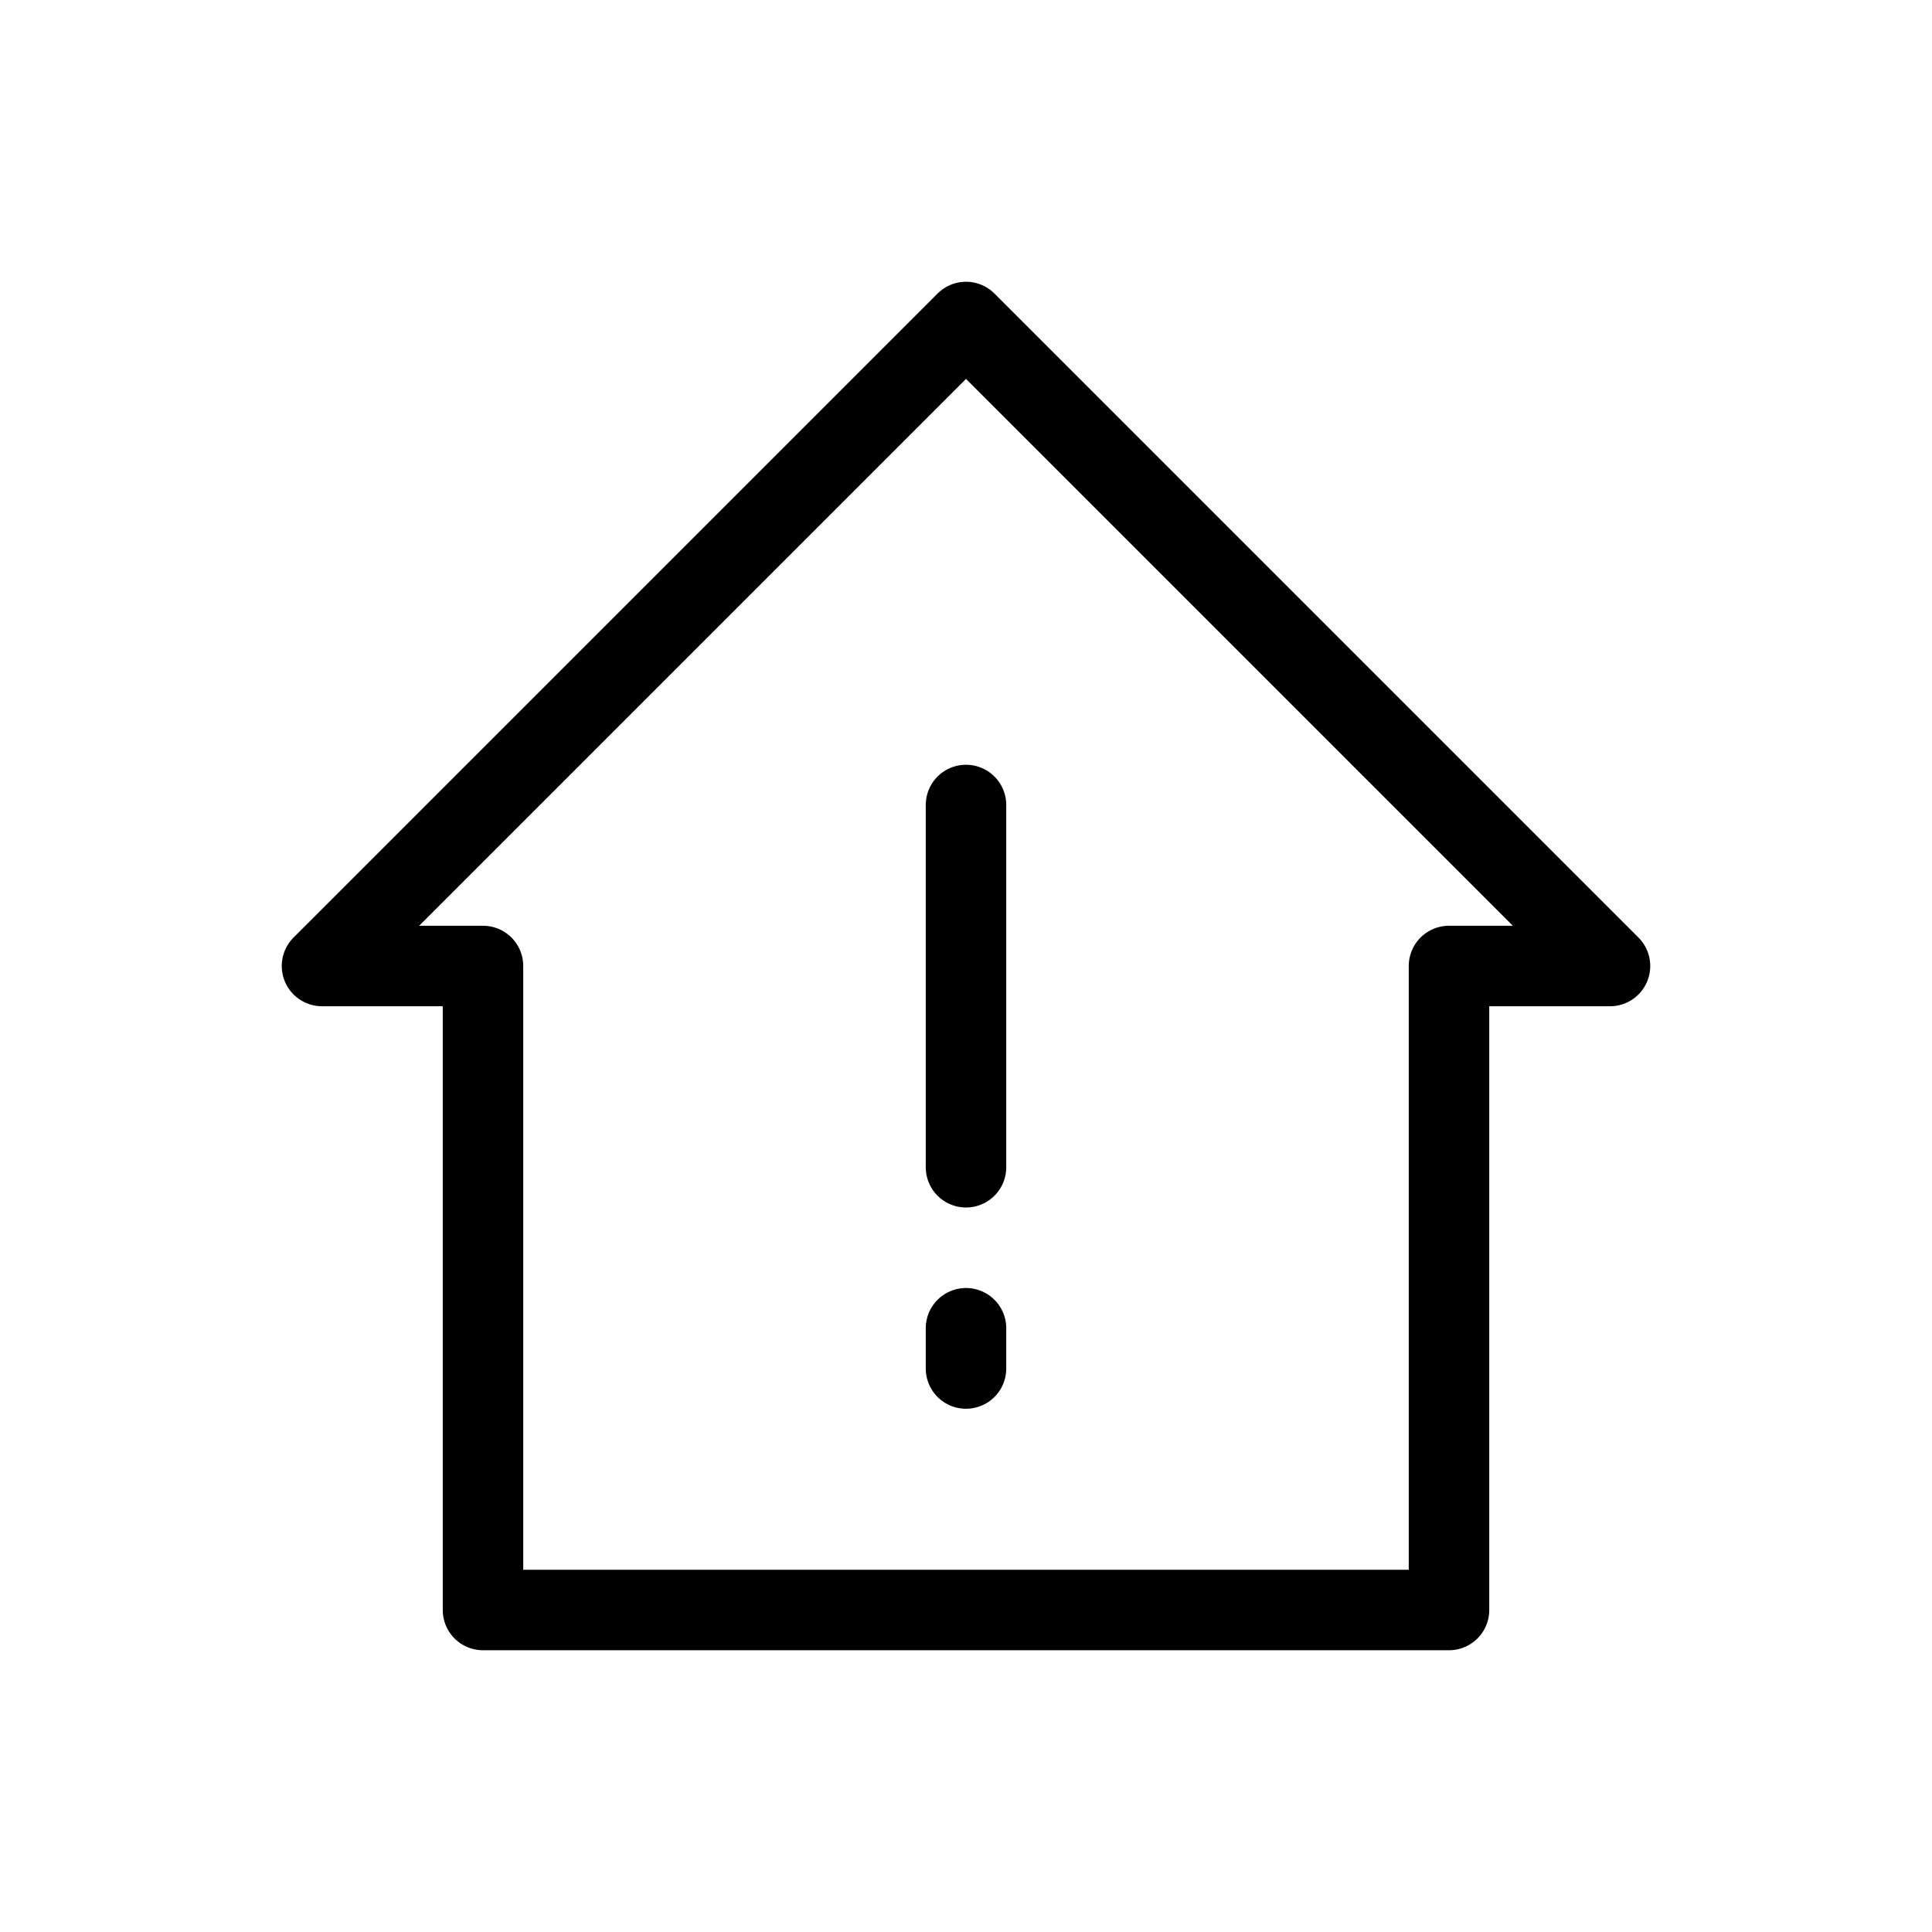 <svg width="24" height="24" viewBox="0 0 24 24" fill="none" xmlns="http://www.w3.org/2000/svg">
<path d="M12 10V14.5M12 16.5V17M4 12L12 4L20 12H18V20H6V12H4Z" stroke="black" stroke-linecap="round" stroke-linejoin="round"/>
</svg>

